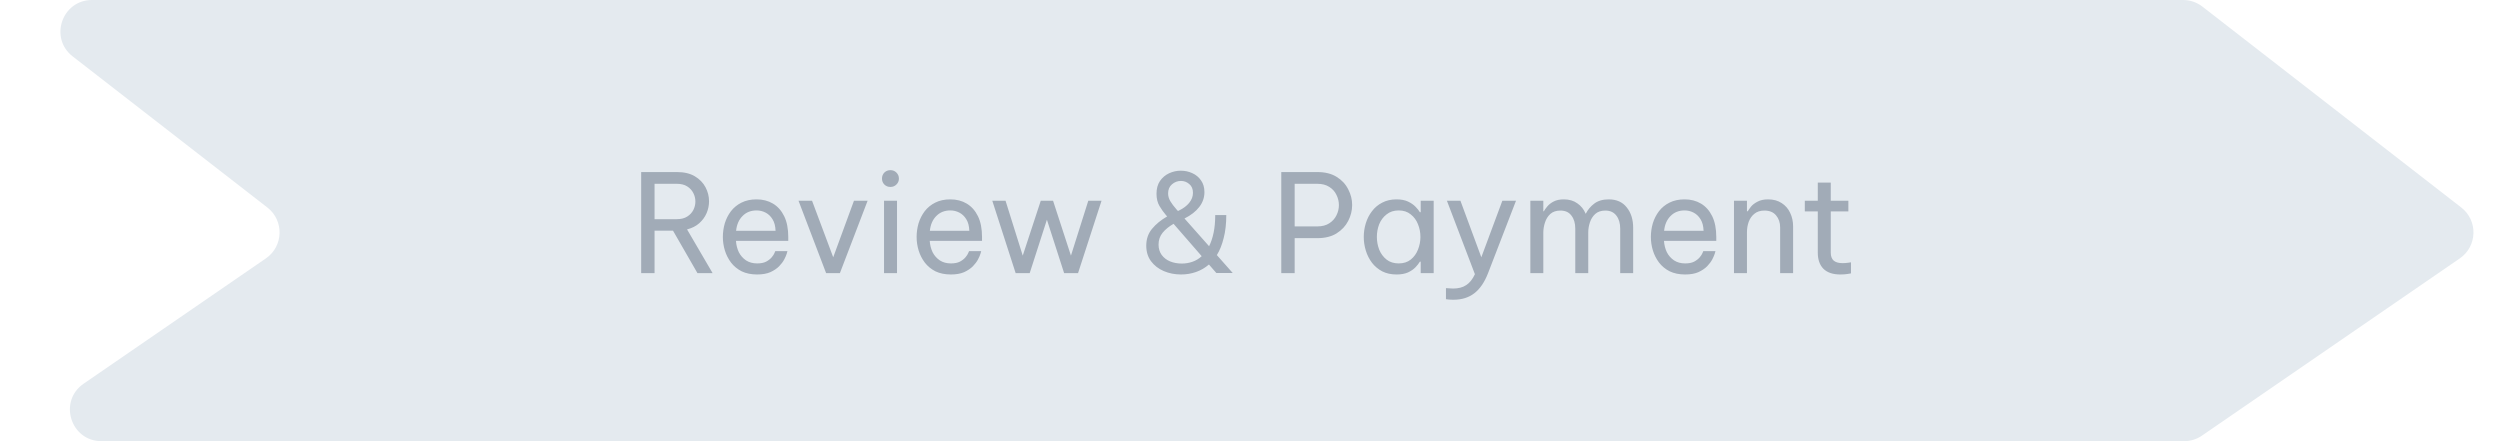 <svg width="238" height="42" viewBox="0 0 238 42" fill="none" xmlns="http://www.w3.org/2000/svg">
<path d="M7.961 36.528C5.533 38.197 6.714 42 9.66 42H207.927C208.534 42 209.126 41.816 209.626 41.472L234.174 24.598C235.848 23.448 235.918 21.001 234.314 19.756L209.67 0.63C209.144 0.222 208.497 0 207.831 0H8.758C5.9 0 4.661 3.618 6.919 5.37L25.455 19.756C27.06 21.001 26.989 23.448 25.315 24.598L7.961 36.528Z" fill="#E4EAEF"/>
<path d="M61.04 26V16.38H64.446C65.131 16.38 65.698 16.514 66.149 16.783C66.6 17.052 66.938 17.398 67.163 17.823C67.388 18.248 67.501 18.694 67.501 19.162C67.501 19.552 67.423 19.929 67.267 20.293C67.111 20.657 66.877 20.978 66.565 21.255C66.262 21.524 65.876 21.719 65.408 21.84L67.839 26H66.396L64.069 21.957H62.314V26H61.04ZM64.433 17.498H62.314V20.865H64.433C64.832 20.865 65.161 20.783 65.421 20.618C65.681 20.453 65.876 20.245 66.006 19.994C66.136 19.734 66.201 19.465 66.201 19.188C66.201 18.902 66.136 18.633 66.006 18.382C65.876 18.122 65.681 17.91 65.421 17.745C65.161 17.58 64.832 17.498 64.433 17.498ZM72.079 26.13C71.516 26.13 71.026 26.03 70.61 25.831C70.203 25.623 69.865 25.346 69.596 24.999C69.336 24.652 69.141 24.271 69.011 23.855C68.881 23.43 68.816 22.997 68.816 22.555C68.816 22.122 68.877 21.693 68.998 21.268C69.128 20.843 69.323 20.458 69.583 20.111C69.852 19.764 70.186 19.491 70.584 19.292C70.992 19.084 71.472 18.98 72.027 18.98C72.617 18.98 73.136 19.114 73.587 19.383C74.038 19.652 74.393 20.05 74.653 20.579C74.913 21.108 75.043 21.771 75.043 22.568V22.932H70.064C70.09 23.322 70.181 23.682 70.337 24.011C70.502 24.332 70.731 24.592 71.026 24.791C71.321 24.982 71.672 25.077 72.079 25.077C72.434 25.077 72.721 25.021 72.937 24.908C73.162 24.787 73.34 24.648 73.47 24.492C73.6 24.336 73.687 24.202 73.73 24.089C73.782 23.968 73.808 23.907 73.808 23.907H74.965C74.965 23.907 74.944 23.985 74.9 24.141C74.857 24.288 74.779 24.47 74.666 24.687C74.553 24.904 74.389 25.125 74.172 25.35C73.956 25.567 73.678 25.753 73.34 25.909C73.002 26.056 72.582 26.13 72.079 26.13ZM70.077 21.97H73.834C73.817 21.519 73.722 21.155 73.548 20.878C73.375 20.592 73.154 20.38 72.885 20.241C72.617 20.102 72.331 20.033 72.027 20.033C71.481 20.033 71.035 20.211 70.688 20.566C70.341 20.913 70.138 21.381 70.077 21.97ZM78.645 26L76.019 19.11H77.306L79.322 24.492L81.297 19.11H82.597L79.959 26H78.645ZM84.771 17.797C84.537 17.797 84.342 17.719 84.186 17.563C84.038 17.407 83.965 17.221 83.965 17.004C83.965 16.779 84.038 16.588 84.186 16.432C84.342 16.276 84.537 16.198 84.771 16.198C84.996 16.198 85.187 16.276 85.343 16.432C85.499 16.588 85.577 16.779 85.577 17.004C85.577 17.221 85.499 17.407 85.343 17.563C85.187 17.719 84.996 17.797 84.771 17.797ZM84.16 26V19.11H85.395V26H84.16ZM90.525 26.13C89.962 26.13 89.472 26.03 89.056 25.831C88.649 25.623 88.311 25.346 88.042 24.999C87.782 24.652 87.587 24.271 87.457 23.855C87.327 23.43 87.262 22.997 87.262 22.555C87.262 22.122 87.323 21.693 87.444 21.268C87.574 20.843 87.769 20.458 88.029 20.111C88.298 19.764 88.632 19.491 89.03 19.292C89.438 19.084 89.919 18.98 90.473 18.98C91.063 18.98 91.583 19.114 92.033 19.383C92.484 19.652 92.839 20.05 93.099 20.579C93.359 21.108 93.489 21.771 93.489 22.568V22.932H88.51C88.536 23.322 88.627 23.682 88.783 24.011C88.948 24.332 89.178 24.592 89.472 24.791C89.767 24.982 90.118 25.077 90.525 25.077C90.881 25.077 91.167 25.021 91.383 24.908C91.609 24.787 91.786 24.648 91.916 24.492C92.046 24.336 92.133 24.202 92.176 24.089C92.228 23.968 92.254 23.907 92.254 23.907H93.411C93.411 23.907 93.39 23.985 93.346 24.141C93.303 24.288 93.225 24.47 93.112 24.687C93 24.904 92.835 25.125 92.618 25.35C92.402 25.567 92.124 25.753 91.786 25.909C91.448 26.056 91.028 26.13 90.525 26.13ZM88.523 21.97H92.28C92.263 21.519 92.168 21.155 91.994 20.878C91.821 20.592 91.6 20.38 91.331 20.241C91.063 20.102 90.777 20.033 90.473 20.033C89.927 20.033 89.481 20.211 89.134 20.566C88.788 20.913 88.584 21.381 88.523 21.97ZM96.689 26L94.466 19.11H95.727L97.365 24.336L99.081 19.11H100.251L101.954 24.336L103.605 19.11H104.866L102.63 26H101.304L99.666 20.917L98.028 26H96.689ZM112.439 26.13C111.841 26.13 111.291 26.022 110.788 25.805C110.286 25.588 109.883 25.276 109.579 24.869C109.276 24.462 109.124 23.968 109.124 23.387C109.124 22.763 109.306 22.23 109.67 21.788C110.043 21.337 110.524 20.943 111.113 20.605L111.009 20.488C110.784 20.228 110.576 19.938 110.385 19.617C110.195 19.296 110.099 18.906 110.099 18.447C110.099 17.962 110.208 17.559 110.424 17.238C110.65 16.909 110.94 16.662 111.295 16.497C111.651 16.332 112.023 16.25 112.413 16.25C112.803 16.25 113.167 16.328 113.505 16.484C113.852 16.64 114.129 16.87 114.337 17.173C114.554 17.476 114.662 17.849 114.662 18.291C114.662 18.811 114.498 19.283 114.168 19.708C113.839 20.133 113.371 20.497 112.764 20.8L115.104 23.439C115.286 23.084 115.429 22.659 115.533 22.165C115.637 21.671 115.689 21.108 115.689 20.475H116.742C116.742 21.298 116.66 22.026 116.495 22.659C116.339 23.292 116.123 23.833 115.845 24.284L117.353 25.987H115.793L115.091 25.181C114.719 25.502 114.307 25.74 113.856 25.896C113.406 26.052 112.933 26.13 112.439 26.13ZM111.997 19.929L112.14 20.085L112.231 20.046C112.647 19.847 112.972 19.604 113.206 19.318C113.449 19.023 113.57 18.703 113.57 18.356C113.57 17.992 113.453 17.715 113.219 17.524C112.994 17.325 112.73 17.225 112.426 17.225C112.106 17.225 111.82 17.333 111.568 17.55C111.326 17.758 111.204 18.044 111.204 18.408C111.204 18.668 111.274 18.915 111.412 19.149C111.551 19.383 111.746 19.643 111.997 19.929ZM110.294 23.283C110.294 23.664 110.394 23.994 110.593 24.271C110.793 24.54 111.057 24.743 111.386 24.882C111.724 25.021 112.097 25.09 112.504 25.09C112.86 25.09 113.198 25.034 113.518 24.921C113.848 24.808 114.142 24.631 114.402 24.388L111.724 21.307C111.3 21.55 110.953 21.831 110.684 22.152C110.424 22.473 110.294 22.85 110.294 23.283ZM121.978 26V16.38H125.41C126.146 16.38 126.757 16.532 127.243 16.835C127.737 17.138 128.105 17.533 128.348 18.018C128.599 18.495 128.725 18.993 128.725 19.513C128.725 20.042 128.599 20.549 128.348 21.034C128.105 21.511 127.737 21.905 127.243 22.217C126.757 22.52 126.146 22.672 125.41 22.672H123.252V26H121.978ZM125.41 17.498H123.252V21.554H125.41C125.869 21.554 126.25 21.454 126.554 21.255C126.857 21.056 127.082 20.804 127.23 20.501C127.386 20.189 127.464 19.864 127.464 19.526C127.464 19.188 127.386 18.863 127.23 18.551C127.082 18.239 126.857 17.988 126.554 17.797C126.25 17.598 125.869 17.498 125.41 17.498ZM132.95 18.98C133.383 18.98 133.747 19.049 134.042 19.188C134.336 19.327 134.575 19.491 134.757 19.682C134.939 19.864 135.077 20.037 135.173 20.202H135.251V19.11H136.486V26H135.251V24.908H135.173C135.077 25.073 134.939 25.25 134.757 25.441C134.575 25.632 134.336 25.796 134.042 25.935C133.747 26.065 133.383 26.13 132.95 26.13C132.43 26.13 131.975 26.03 131.585 25.831C131.195 25.623 130.87 25.35 130.61 25.012C130.35 24.665 130.155 24.28 130.025 23.855C129.895 23.43 129.83 22.997 129.83 22.555C129.83 22.113 129.895 21.68 130.025 21.255C130.155 20.83 130.35 20.449 130.61 20.111C130.87 19.764 131.195 19.491 131.585 19.292C131.975 19.084 132.43 18.98 132.95 18.98ZM133.158 20.033C132.698 20.033 132.313 20.159 132.001 20.41C131.689 20.653 131.455 20.965 131.299 21.346C131.151 21.727 131.078 22.13 131.078 22.555C131.078 22.971 131.151 23.374 131.299 23.764C131.455 24.145 131.689 24.462 132.001 24.713C132.313 24.956 132.698 25.077 133.158 25.077C133.617 25.077 133.998 24.956 134.302 24.713C134.614 24.462 134.843 24.145 134.991 23.764C135.147 23.374 135.225 22.971 135.225 22.555C135.225 22.13 135.147 21.727 134.991 21.346C134.843 20.965 134.614 20.653 134.302 20.41C133.998 20.159 133.617 20.033 133.158 20.033ZM138.37 28.535C138.171 28.535 138.002 28.526 137.863 28.509C137.725 28.492 137.655 28.483 137.655 28.483V27.43C137.655 27.43 137.725 27.434 137.863 27.443C138.011 27.46 138.167 27.469 138.331 27.469C138.843 27.469 139.259 27.361 139.579 27.144C139.909 26.936 140.186 26.589 140.411 26.104L137.746 19.11H139.033L141.022 24.492L143.024 19.11H144.324L141.659 26.013C141.321 26.88 140.884 27.517 140.346 27.924C139.818 28.331 139.159 28.535 138.37 28.535ZM145.689 26V19.11H146.924V20.111H146.976C147.046 19.981 147.154 19.829 147.301 19.656C147.449 19.474 147.648 19.318 147.899 19.188C148.159 19.049 148.484 18.98 148.874 18.98C149.386 18.98 149.815 19.106 150.161 19.357C150.517 19.6 150.781 19.929 150.954 20.345H150.967C151.158 19.964 151.427 19.643 151.773 19.383C152.129 19.114 152.588 18.98 153.151 18.98C153.897 18.98 154.469 19.236 154.867 19.747C155.275 20.25 155.478 20.9 155.478 21.697V26H154.243V21.762C154.243 21.251 154.122 20.839 153.879 20.527C153.637 20.206 153.286 20.046 152.826 20.046C152.428 20.046 152.107 20.154 151.864 20.371C151.63 20.588 151.461 20.856 151.357 21.177C151.253 21.498 151.201 21.818 151.201 22.139V26H149.966V21.762C149.966 21.251 149.845 20.839 149.602 20.527C149.368 20.206 149.017 20.046 148.549 20.046C148.151 20.046 147.83 20.154 147.587 20.371C147.353 20.588 147.184 20.861 147.08 21.19C146.976 21.511 146.924 21.827 146.924 22.139V26H145.689ZM160.426 26.13C159.862 26.13 159.373 26.03 158.957 25.831C158.549 25.623 158.211 25.346 157.943 24.999C157.683 24.652 157.488 24.271 157.358 23.855C157.228 23.43 157.163 22.997 157.163 22.555C157.163 22.122 157.223 21.693 157.345 21.268C157.475 20.843 157.67 20.458 157.93 20.111C158.198 19.764 158.532 19.491 158.931 19.292C159.338 19.084 159.819 18.98 160.374 18.98C160.963 18.98 161.483 19.114 161.934 19.383C162.384 19.652 162.74 20.05 163 20.579C163.26 21.108 163.39 21.771 163.39 22.568V22.932H158.411C158.437 23.322 158.528 23.682 158.684 24.011C158.848 24.332 159.078 24.592 159.373 24.791C159.667 24.982 160.018 25.077 160.426 25.077C160.781 25.077 161.067 25.021 161.284 24.908C161.509 24.787 161.687 24.648 161.817 24.492C161.947 24.336 162.033 24.202 162.077 24.089C162.129 23.968 162.155 23.907 162.155 23.907H163.312C163.312 23.907 163.29 23.985 163.247 24.141C163.203 24.288 163.125 24.47 163.013 24.687C162.9 24.904 162.735 25.125 162.519 25.35C162.302 25.567 162.025 25.753 161.687 25.909C161.349 26.056 160.928 26.13 160.426 26.13ZM158.424 21.97H162.181C162.163 21.519 162.068 21.155 161.895 20.878C161.721 20.592 161.5 20.38 161.232 20.241C160.963 20.102 160.677 20.033 160.374 20.033C159.828 20.033 159.381 20.211 159.035 20.566C158.688 20.913 158.484 21.381 158.424 21.97ZM165.075 26V19.11H166.31V20.111H166.388C166.449 20.007 166.548 19.864 166.687 19.682C166.834 19.5 167.042 19.34 167.311 19.201C167.58 19.054 167.918 18.98 168.325 18.98C168.828 18.98 169.257 19.097 169.612 19.331C169.967 19.556 170.236 19.864 170.418 20.254C170.609 20.644 170.704 21.082 170.704 21.567V26H169.469V21.645C169.469 21.186 169.339 20.804 169.079 20.501C168.828 20.198 168.459 20.046 167.974 20.046C167.584 20.046 167.268 20.146 167.025 20.345C166.782 20.536 166.6 20.791 166.479 21.112C166.366 21.424 166.31 21.758 166.31 22.113V26H165.075ZM175.198 26.13C174.488 26.13 173.95 25.948 173.586 25.584C173.231 25.22 173.053 24.709 173.053 24.05V20.124H171.818V19.11H173.053V17.381H174.288V19.11H175.965V20.124H174.288V24.05C174.288 24.397 174.384 24.652 174.574 24.817C174.765 24.973 175.042 25.051 175.406 25.051C175.597 25.051 175.779 25.038 175.952 25.012C176.126 24.986 176.212 24.973 176.212 24.973V26.026C176.212 26.026 176.113 26.043 175.913 26.078C175.714 26.113 175.476 26.13 175.198 26.13Z" fill="#A1ABB7"/>
</svg>
